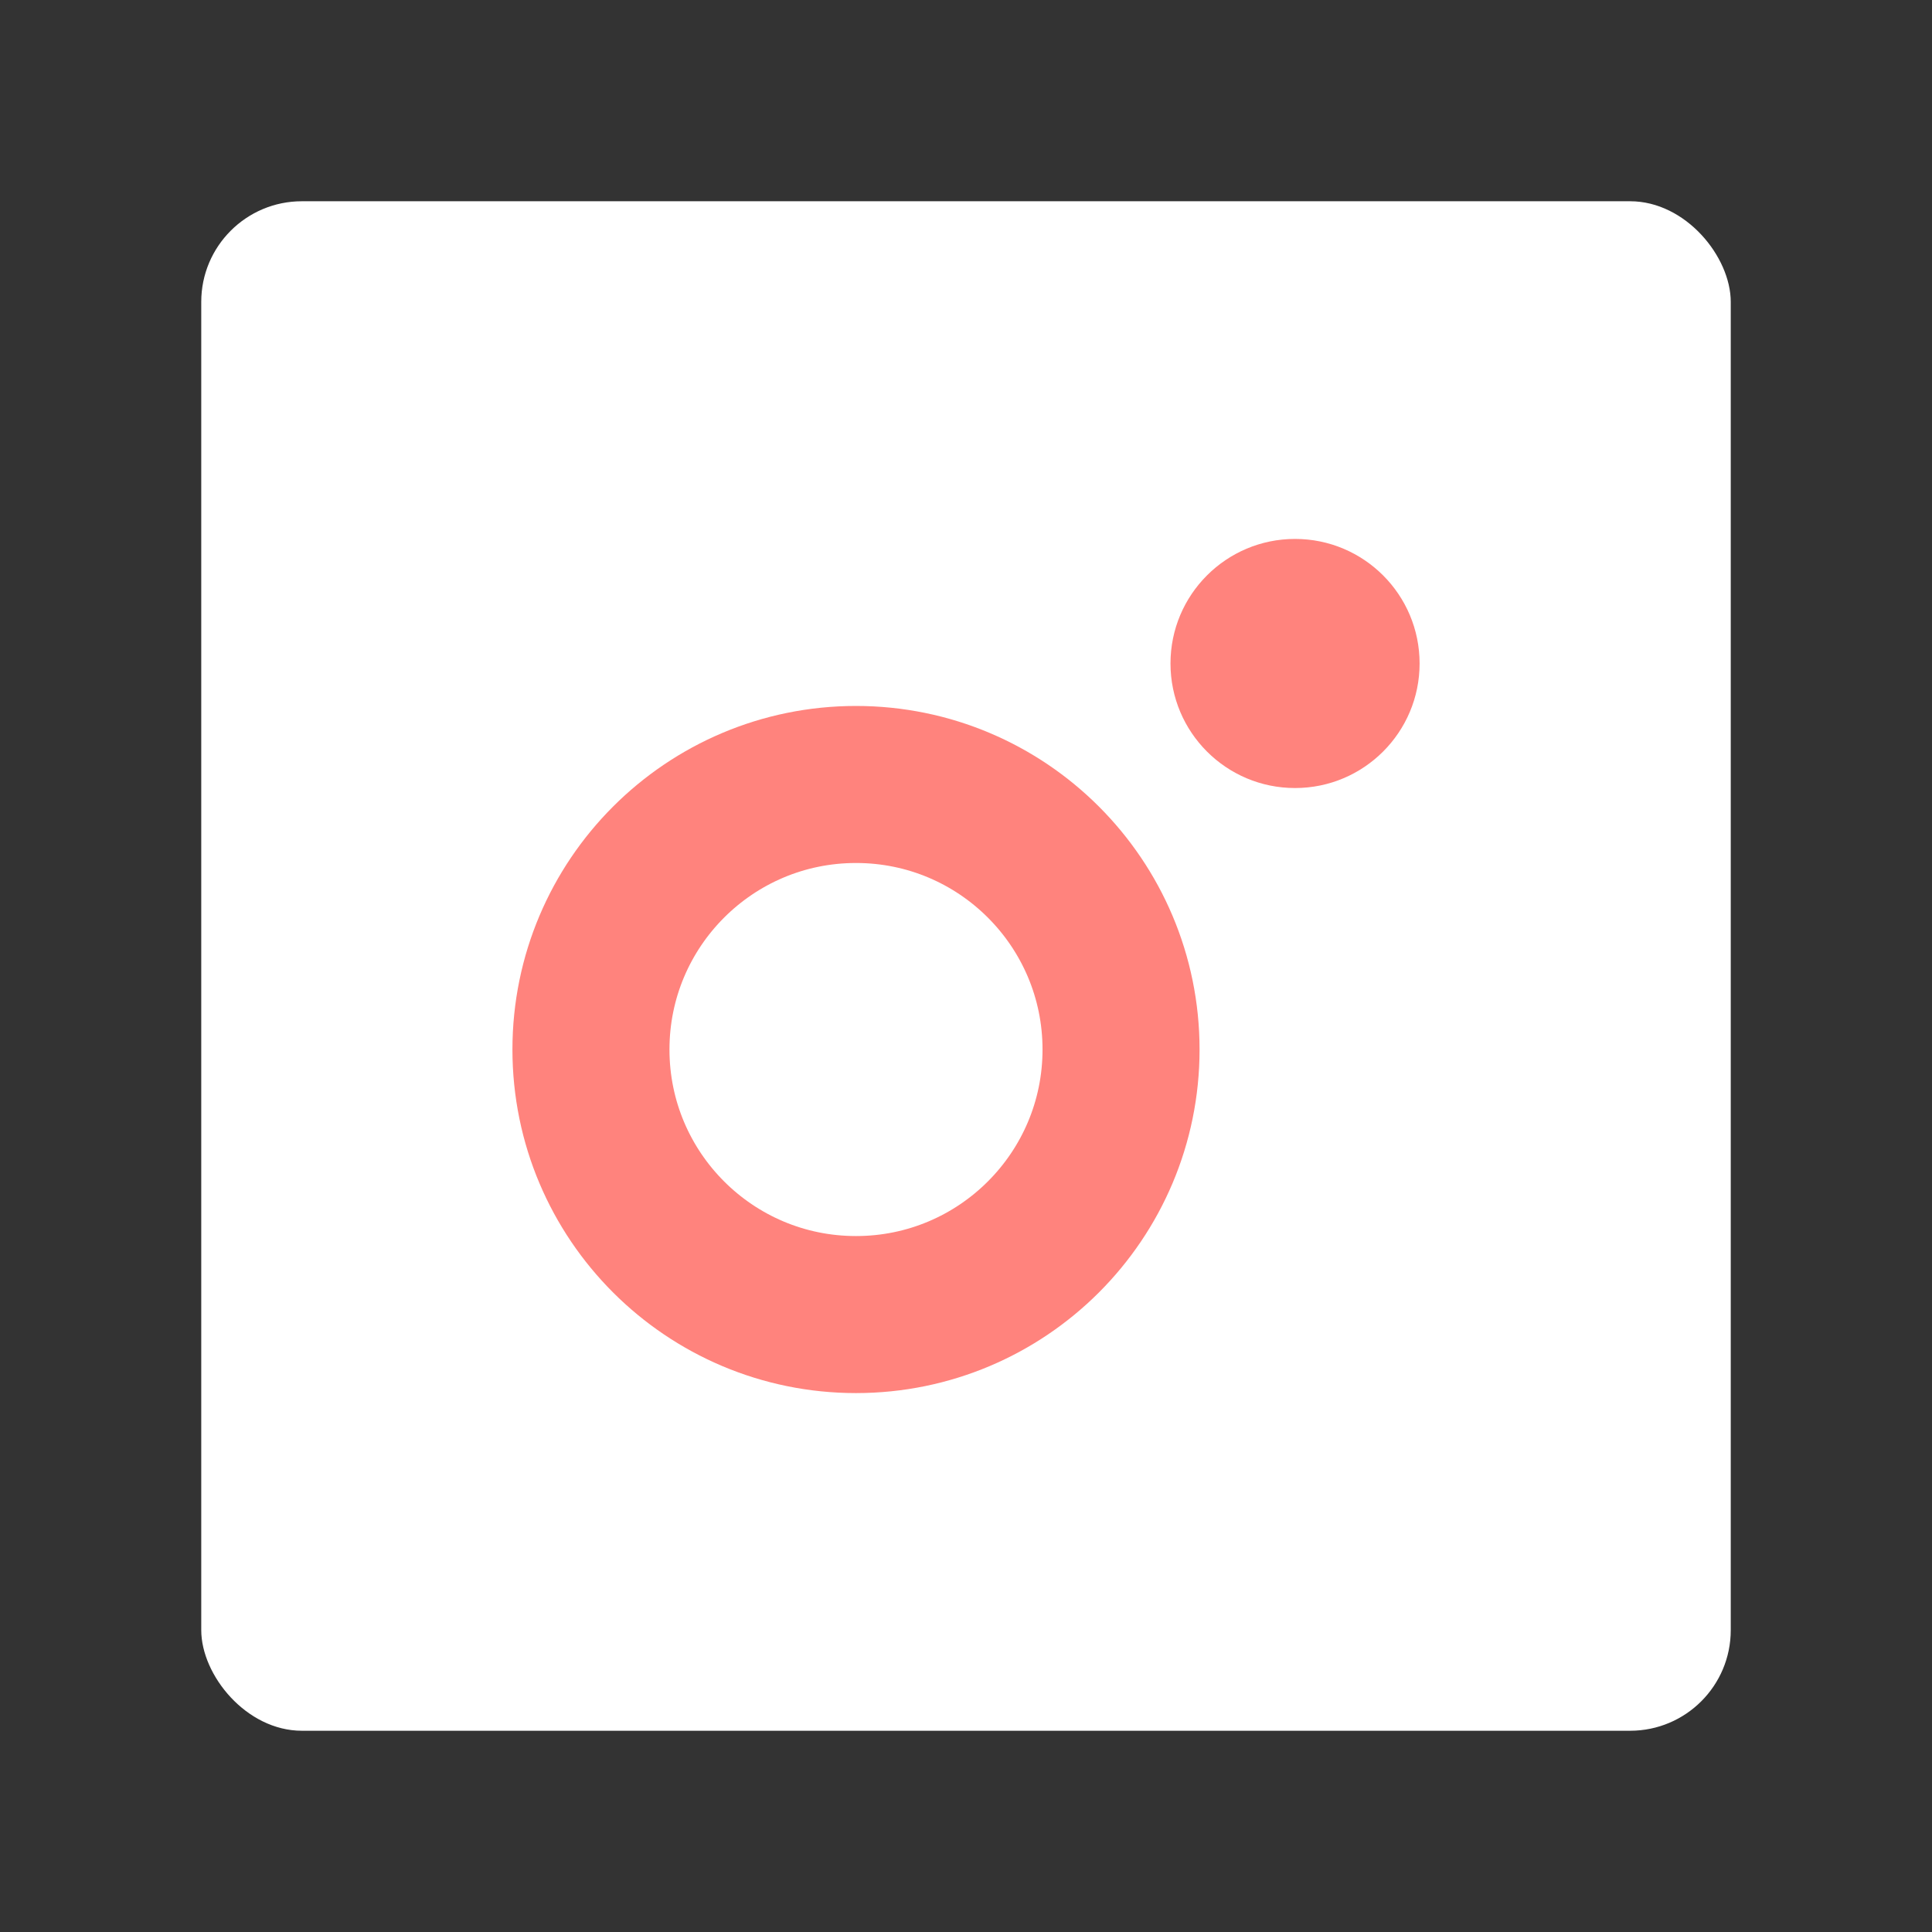 <svg xmlns="http://www.w3.org/2000/svg" xml:space="preserve" viewBox="0 0 192 192"><rect x="0" y="0" width="192" height="192" fill="#333333" stroke="none"/><rect width="152" height="152" x="20" y="20" fill="#fff" class="a" rx="10"/><circle cx="85.068" cy="104.3" r="26.34" fill="#fff" stroke="#ff837d" stroke-linejoin="bevel" stroke-width="15.606"/><circle cx="128.7" cy="65.936" r="12.378" fill="#ff837d"/></svg>